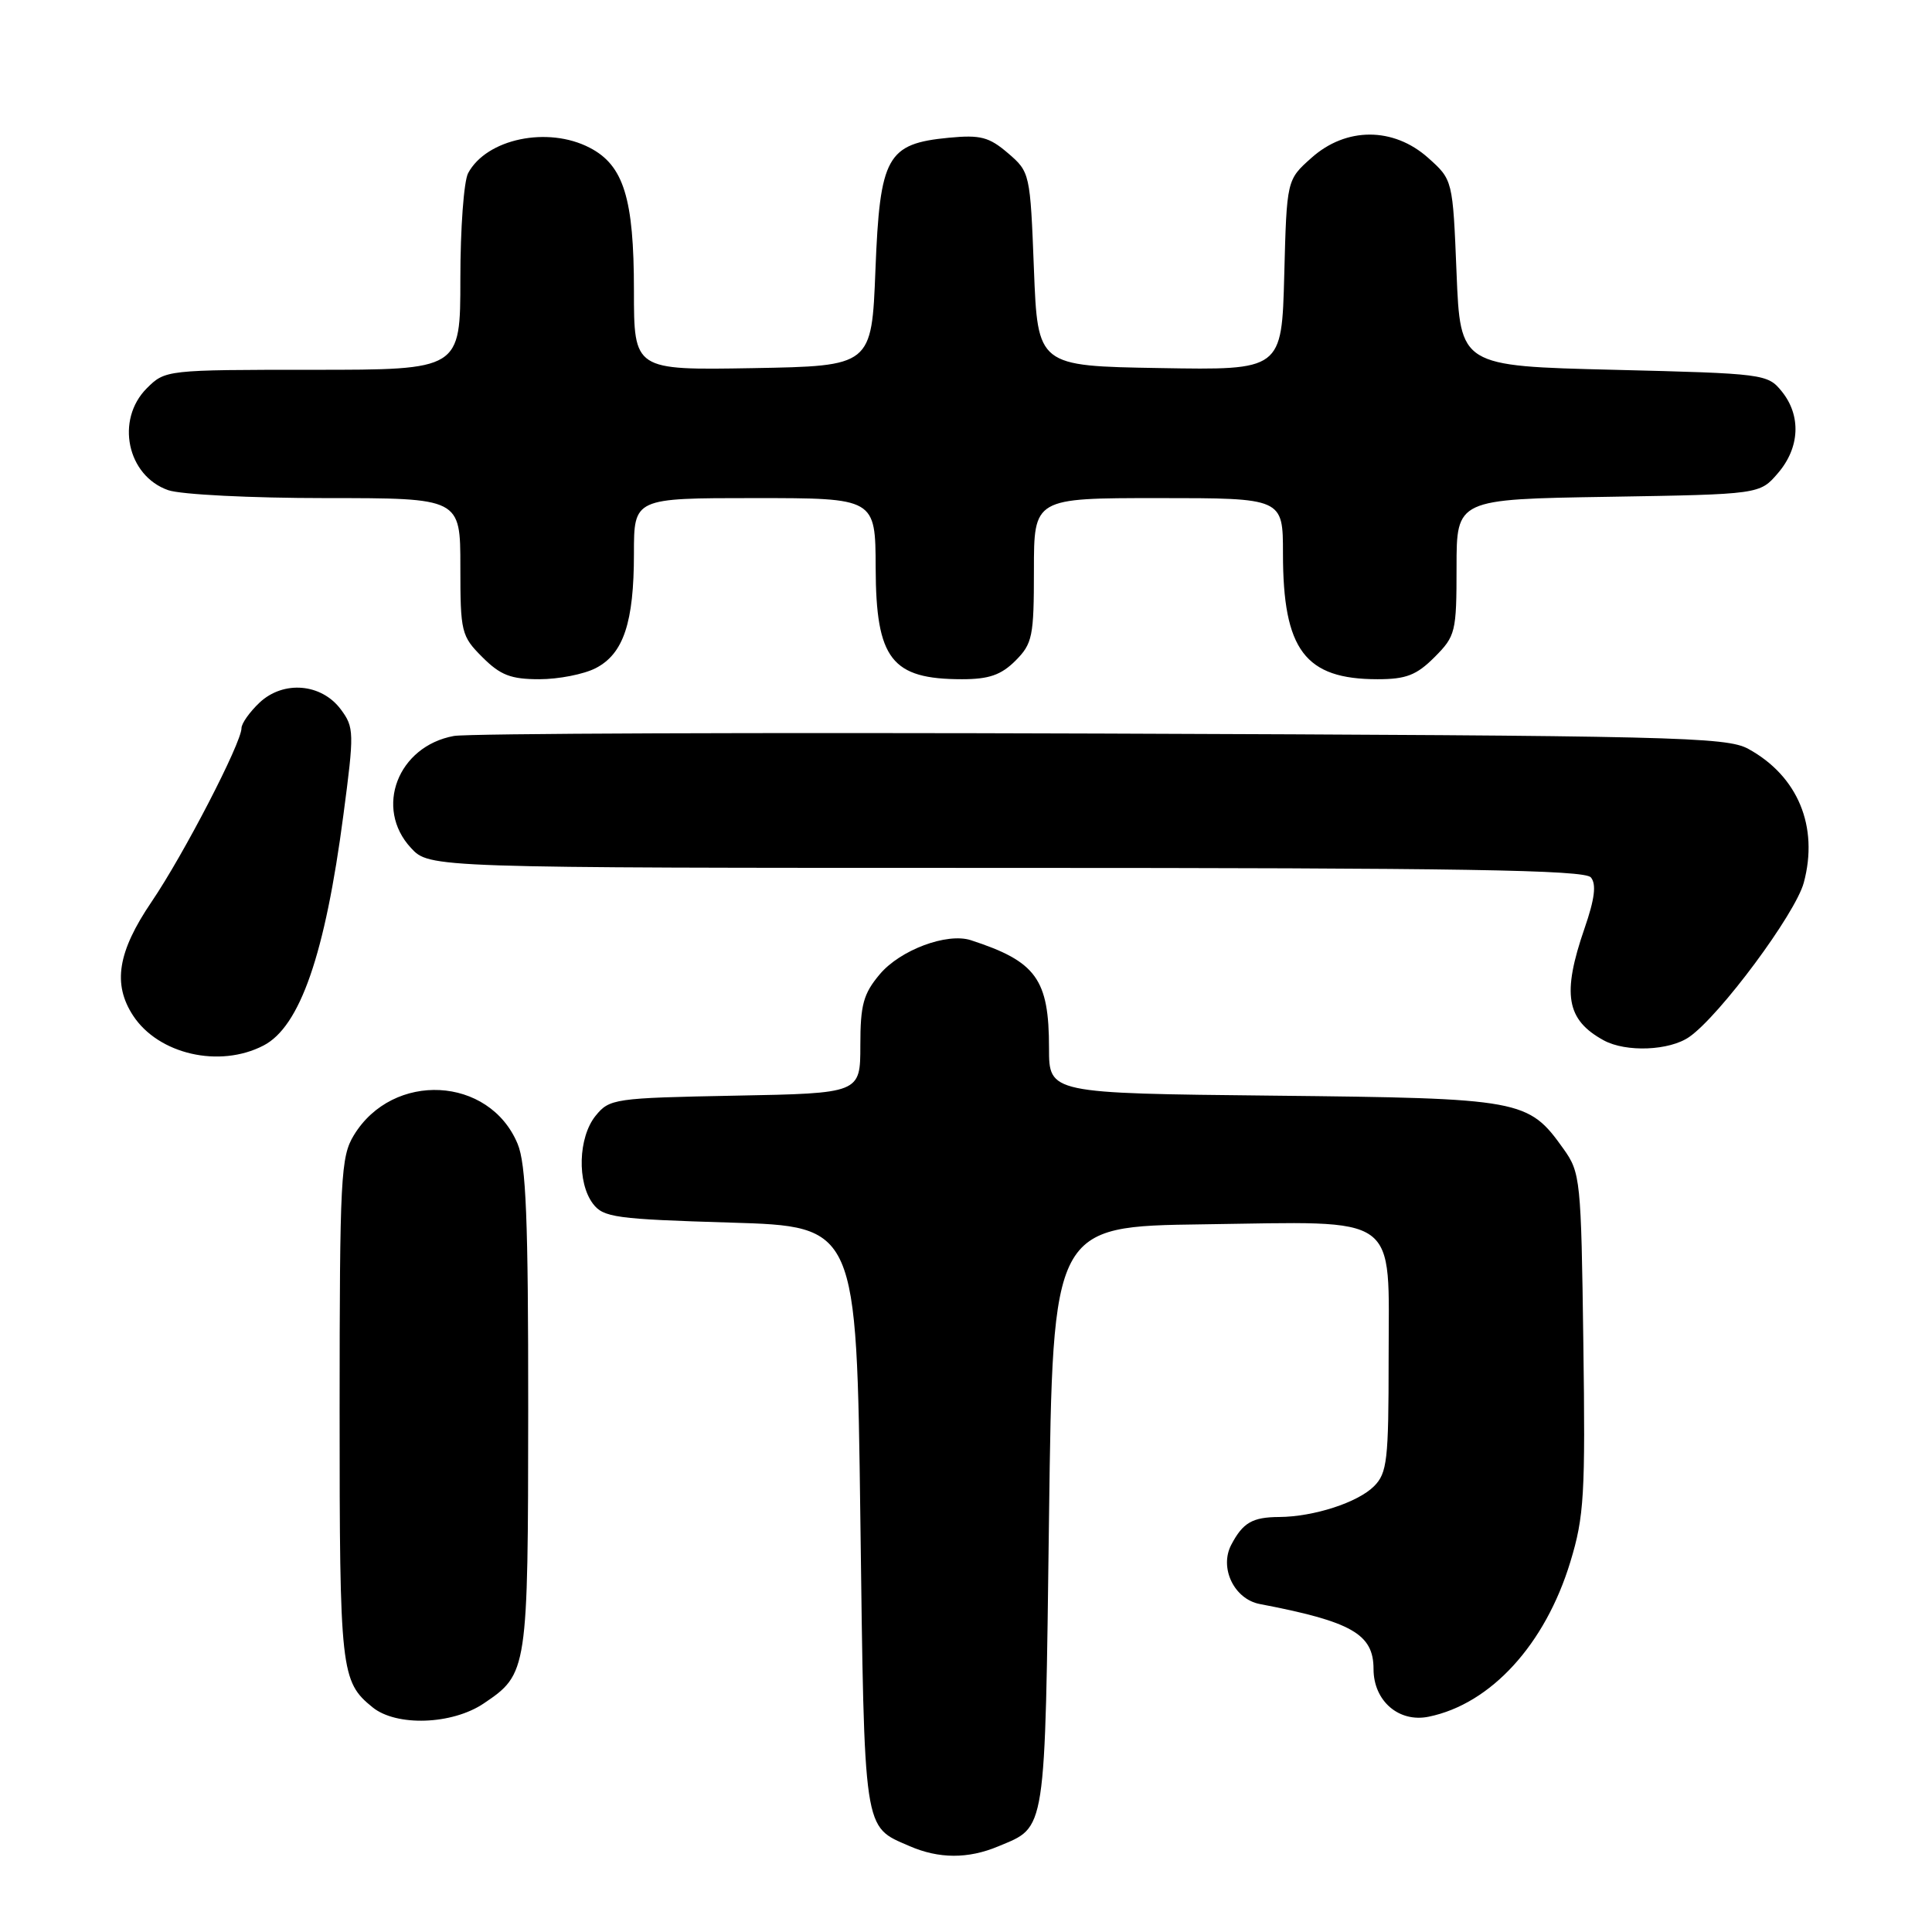 <?xml version="1.0" encoding="UTF-8" standalone="no"?>
<!DOCTYPE svg PUBLIC "-//W3C//DTD SVG 1.1//EN" "http://www.w3.org/Graphics/SVG/1.1/DTD/svg11.dtd" >
<svg xmlns="http://www.w3.org/2000/svg" xmlns:xlink="http://www.w3.org/1999/xlink" version="1.1" viewBox="0 0 256 256">
 <g >
 <path fill="currentColor"
d=" M 132.28 244.65 C 138.67 241.98 138.45 243.40 139.00 201.10 C 139.50 162.50 139.50 162.50 159.39 162.23 C 185.83 161.87 184.00 160.54 184.00 180.02 C 184.00 193.50 183.81 195.19 182.06 196.94 C 179.91 199.09 174.08 200.98 169.50 201.01 C 165.94 201.03 164.69 201.76 163.15 204.69 C 161.54 207.75 163.53 211.89 166.92 212.54 C 179.11 214.87 182.00 216.52 182.00 221.15 C 182.00 225.39 185.36 228.29 189.32 227.47 C 197.55 225.78 204.76 217.89 208.08 206.95 C 209.91 200.95 210.08 198.05 209.80 177.89 C 209.51 156.29 209.42 155.38 207.17 152.23 C 202.50 145.68 201.70 145.53 168.75 145.18 C 139.00 144.87 139.00 144.87 139.00 138.88 C 139.00 129.73 137.31 127.40 128.64 124.58 C 125.48 123.56 119.28 125.87 116.57 129.10 C 114.40 131.68 114.00 133.14 114.00 138.51 C 114.00 144.87 114.00 144.87 97.41 145.18 C 81.36 145.49 80.76 145.58 78.91 147.86 C 76.62 150.70 76.44 156.68 78.57 159.50 C 79.95 161.32 81.58 161.54 96.79 162.00 C 113.50 162.50 113.50 162.50 114.00 201.10 C 114.55 243.22 114.35 241.94 120.50 244.61 C 124.40 246.31 128.28 246.33 132.28 244.65 Z  M 64.09 225.72 C 69.92 221.79 69.97 221.48 69.99 186.72 C 70.00 161.54 69.71 154.23 68.58 151.55 C 64.84 142.59 52.06 141.93 46.89 150.42 C 45.15 153.27 45.01 155.98 45.00 186.82 C 45.00 221.45 45.15 222.81 49.37 226.23 C 52.53 228.79 59.90 228.54 64.09 225.72 Z  M 34.91 138.54 C 39.75 136.05 43.08 126.44 45.50 108.00 C 46.95 97.04 46.93 96.38 45.16 94.00 C 42.59 90.55 37.56 90.13 34.39 93.10 C 33.08 94.34 32.00 95.86 32.00 96.48 C 32.00 98.43 24.33 113.25 20.08 119.50 C 15.59 126.12 14.90 130.39 17.64 134.58 C 21.00 139.70 29.08 141.56 34.91 138.54 Z  M 223.85 137.39 C 227.91 134.55 237.90 121.08 239.01 116.96 C 241.01 109.53 238.23 102.83 231.66 99.23 C 228.75 97.64 221.98 97.48 146.00 97.20 C 100.62 97.04 61.99 97.18 60.14 97.52 C 52.71 98.88 49.56 107.08 54.45 112.35 C 56.90 115.00 56.90 115.00 133.33 115.00 C 193.69 115.00 209.98 115.27 210.80 116.26 C 211.55 117.16 211.31 119.11 209.96 123.01 C 206.95 131.73 207.53 135.13 212.50 137.85 C 215.45 139.46 221.23 139.23 223.85 137.39 Z  M 78.94 88.53 C 82.62 86.63 84.00 82.48 84.00 73.35 C 84.00 66.00 84.00 66.00 100.00 66.00 C 116.00 66.00 116.00 66.00 116.03 75.25 C 116.07 87.35 118.13 90.00 127.48 90.00 C 131.04 90.00 132.65 89.44 134.55 87.55 C 136.81 85.28 137.00 84.35 137.00 75.55 C 137.00 66.00 137.00 66.00 153.50 66.00 C 170.00 66.00 170.00 66.00 170.00 73.35 C 170.00 86.12 172.92 90.00 182.53 90.00 C 186.31 90.00 187.69 89.47 190.08 87.08 C 192.87 84.28 193.00 83.77 193.00 75.15 C 193.00 66.15 193.00 66.15 213.09 65.83 C 233.18 65.50 233.18 65.50 235.59 62.69 C 238.49 59.32 238.69 55.07 236.09 51.86 C 234.22 49.55 233.73 49.49 213.84 49.00 C 193.50 48.50 193.50 48.50 193.00 36.16 C 192.50 23.83 192.50 23.83 189.23 20.91 C 184.63 16.81 178.36 16.81 173.77 20.92 C 170.50 23.83 170.50 23.83 170.17 36.44 C 169.84 49.05 169.84 49.05 153.67 48.77 C 137.50 48.50 137.50 48.50 137.00 35.66 C 136.51 22.96 136.47 22.79 133.57 20.30 C 131.06 18.15 129.92 17.85 125.73 18.25 C 117.52 19.04 116.59 20.71 116.00 35.77 C 115.50 48.50 115.50 48.50 99.75 48.78 C 84.00 49.05 84.00 49.05 84.00 38.49 C 84.00 26.28 82.64 21.90 78.13 19.57 C 72.57 16.69 64.47 18.39 62.03 22.94 C 61.46 24.00 61.00 30.30 61.00 36.93 C 61.00 49.00 61.00 49.00 41.45 49.00 C 22.04 49.00 21.89 49.02 19.45 51.45 C 15.28 55.63 16.84 63.05 22.29 64.95 C 23.95 65.53 33.26 66.00 43.15 66.00 C 61.00 66.00 61.00 66.00 61.00 75.08 C 61.00 83.78 61.12 84.28 63.92 87.08 C 66.31 89.47 67.69 90.00 71.47 90.00 C 74.02 90.00 77.38 89.34 78.94 88.53 Z "/>
</g>
</svg>